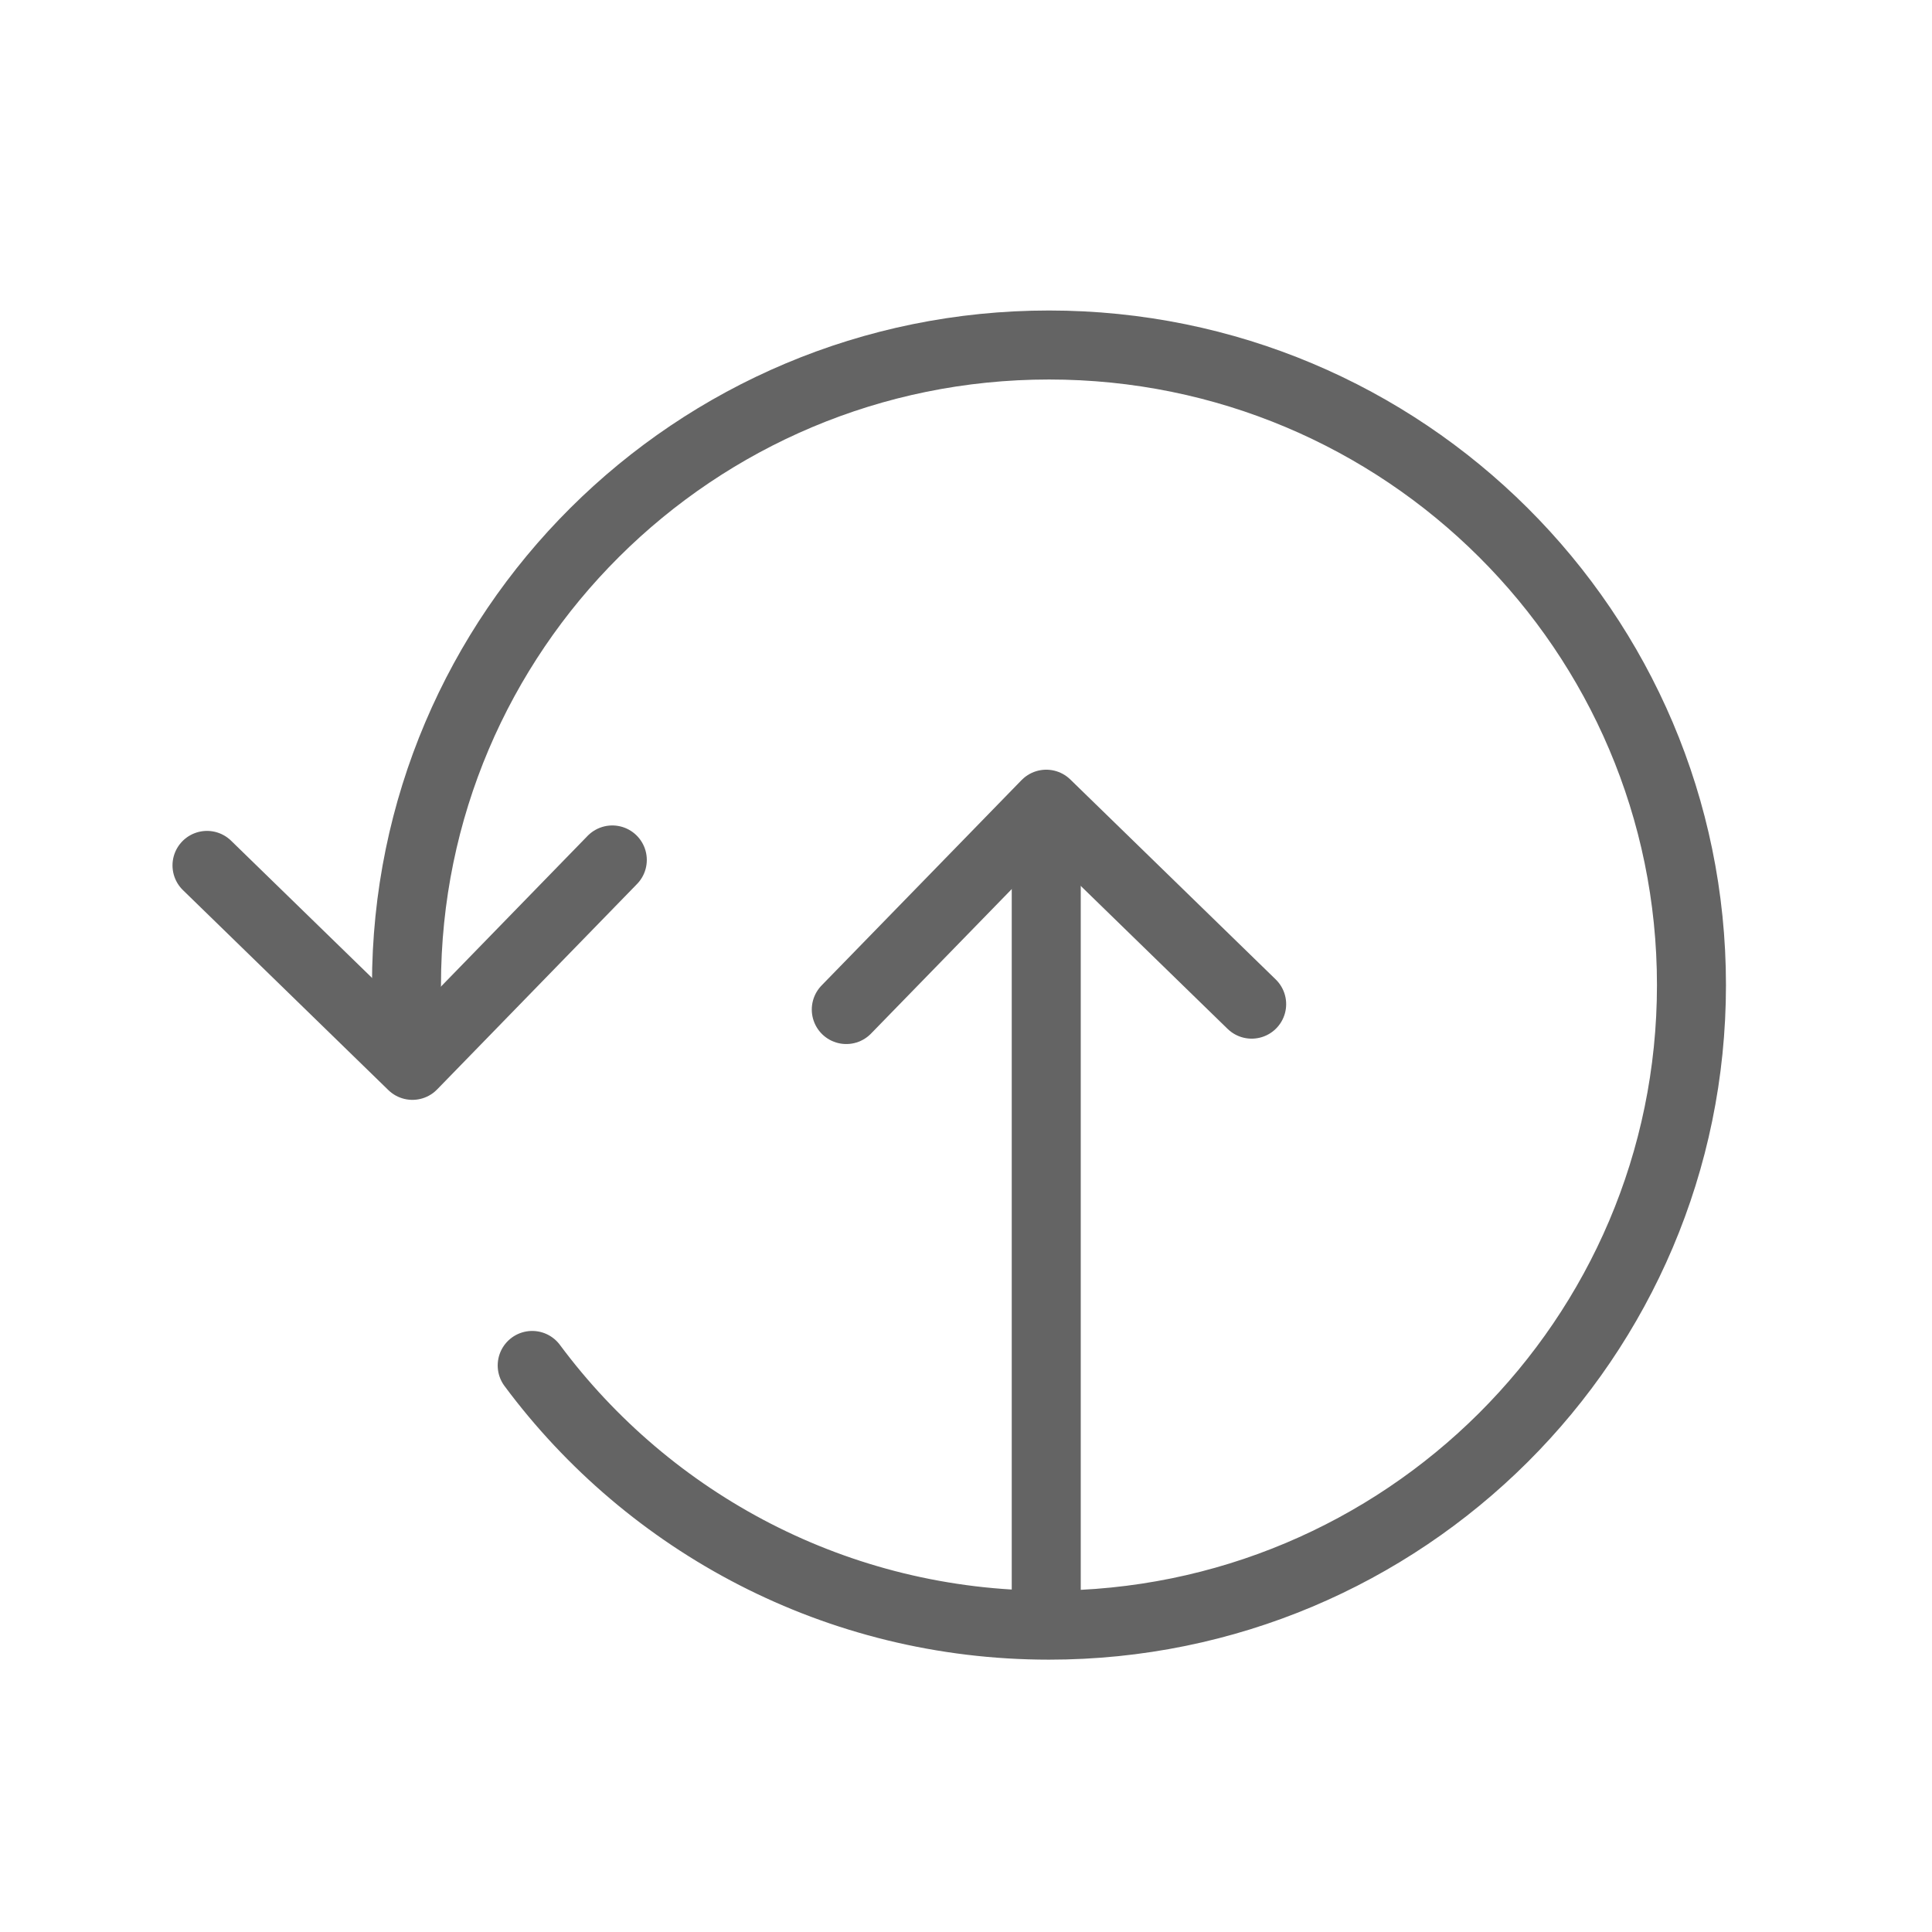 <svg width="18" height="18" viewBox="0 0 28 28" fill="none" xmlns="http://www.w3.org/2000/svg" stroke-width="1" stroke-linecap="round" stroke-linejoin="round" stroke="#646464"><path d="M8.874 12.463L5.977 15.44L3 12.542" fill="none" data-nofill="true"></path><path d="M5.891 14.276C5.891 9.153 10.06 5 15.203 5C20.345 5 24.514 9.153 24.514 14.276C24.514 19.399 20.345 23.553 15.203 23.553C12.132 23.553 9.409 22.072 7.713 19.789" fill="none" data-nofill="true"></path><path d="M12.265 14.631L15.163 11.655L18.14 14.553" fill="none" data-nofill="true"></path><path d="M15.163 12.5L15.163 23.497" fill="none" data-nofill="true"></path></svg>